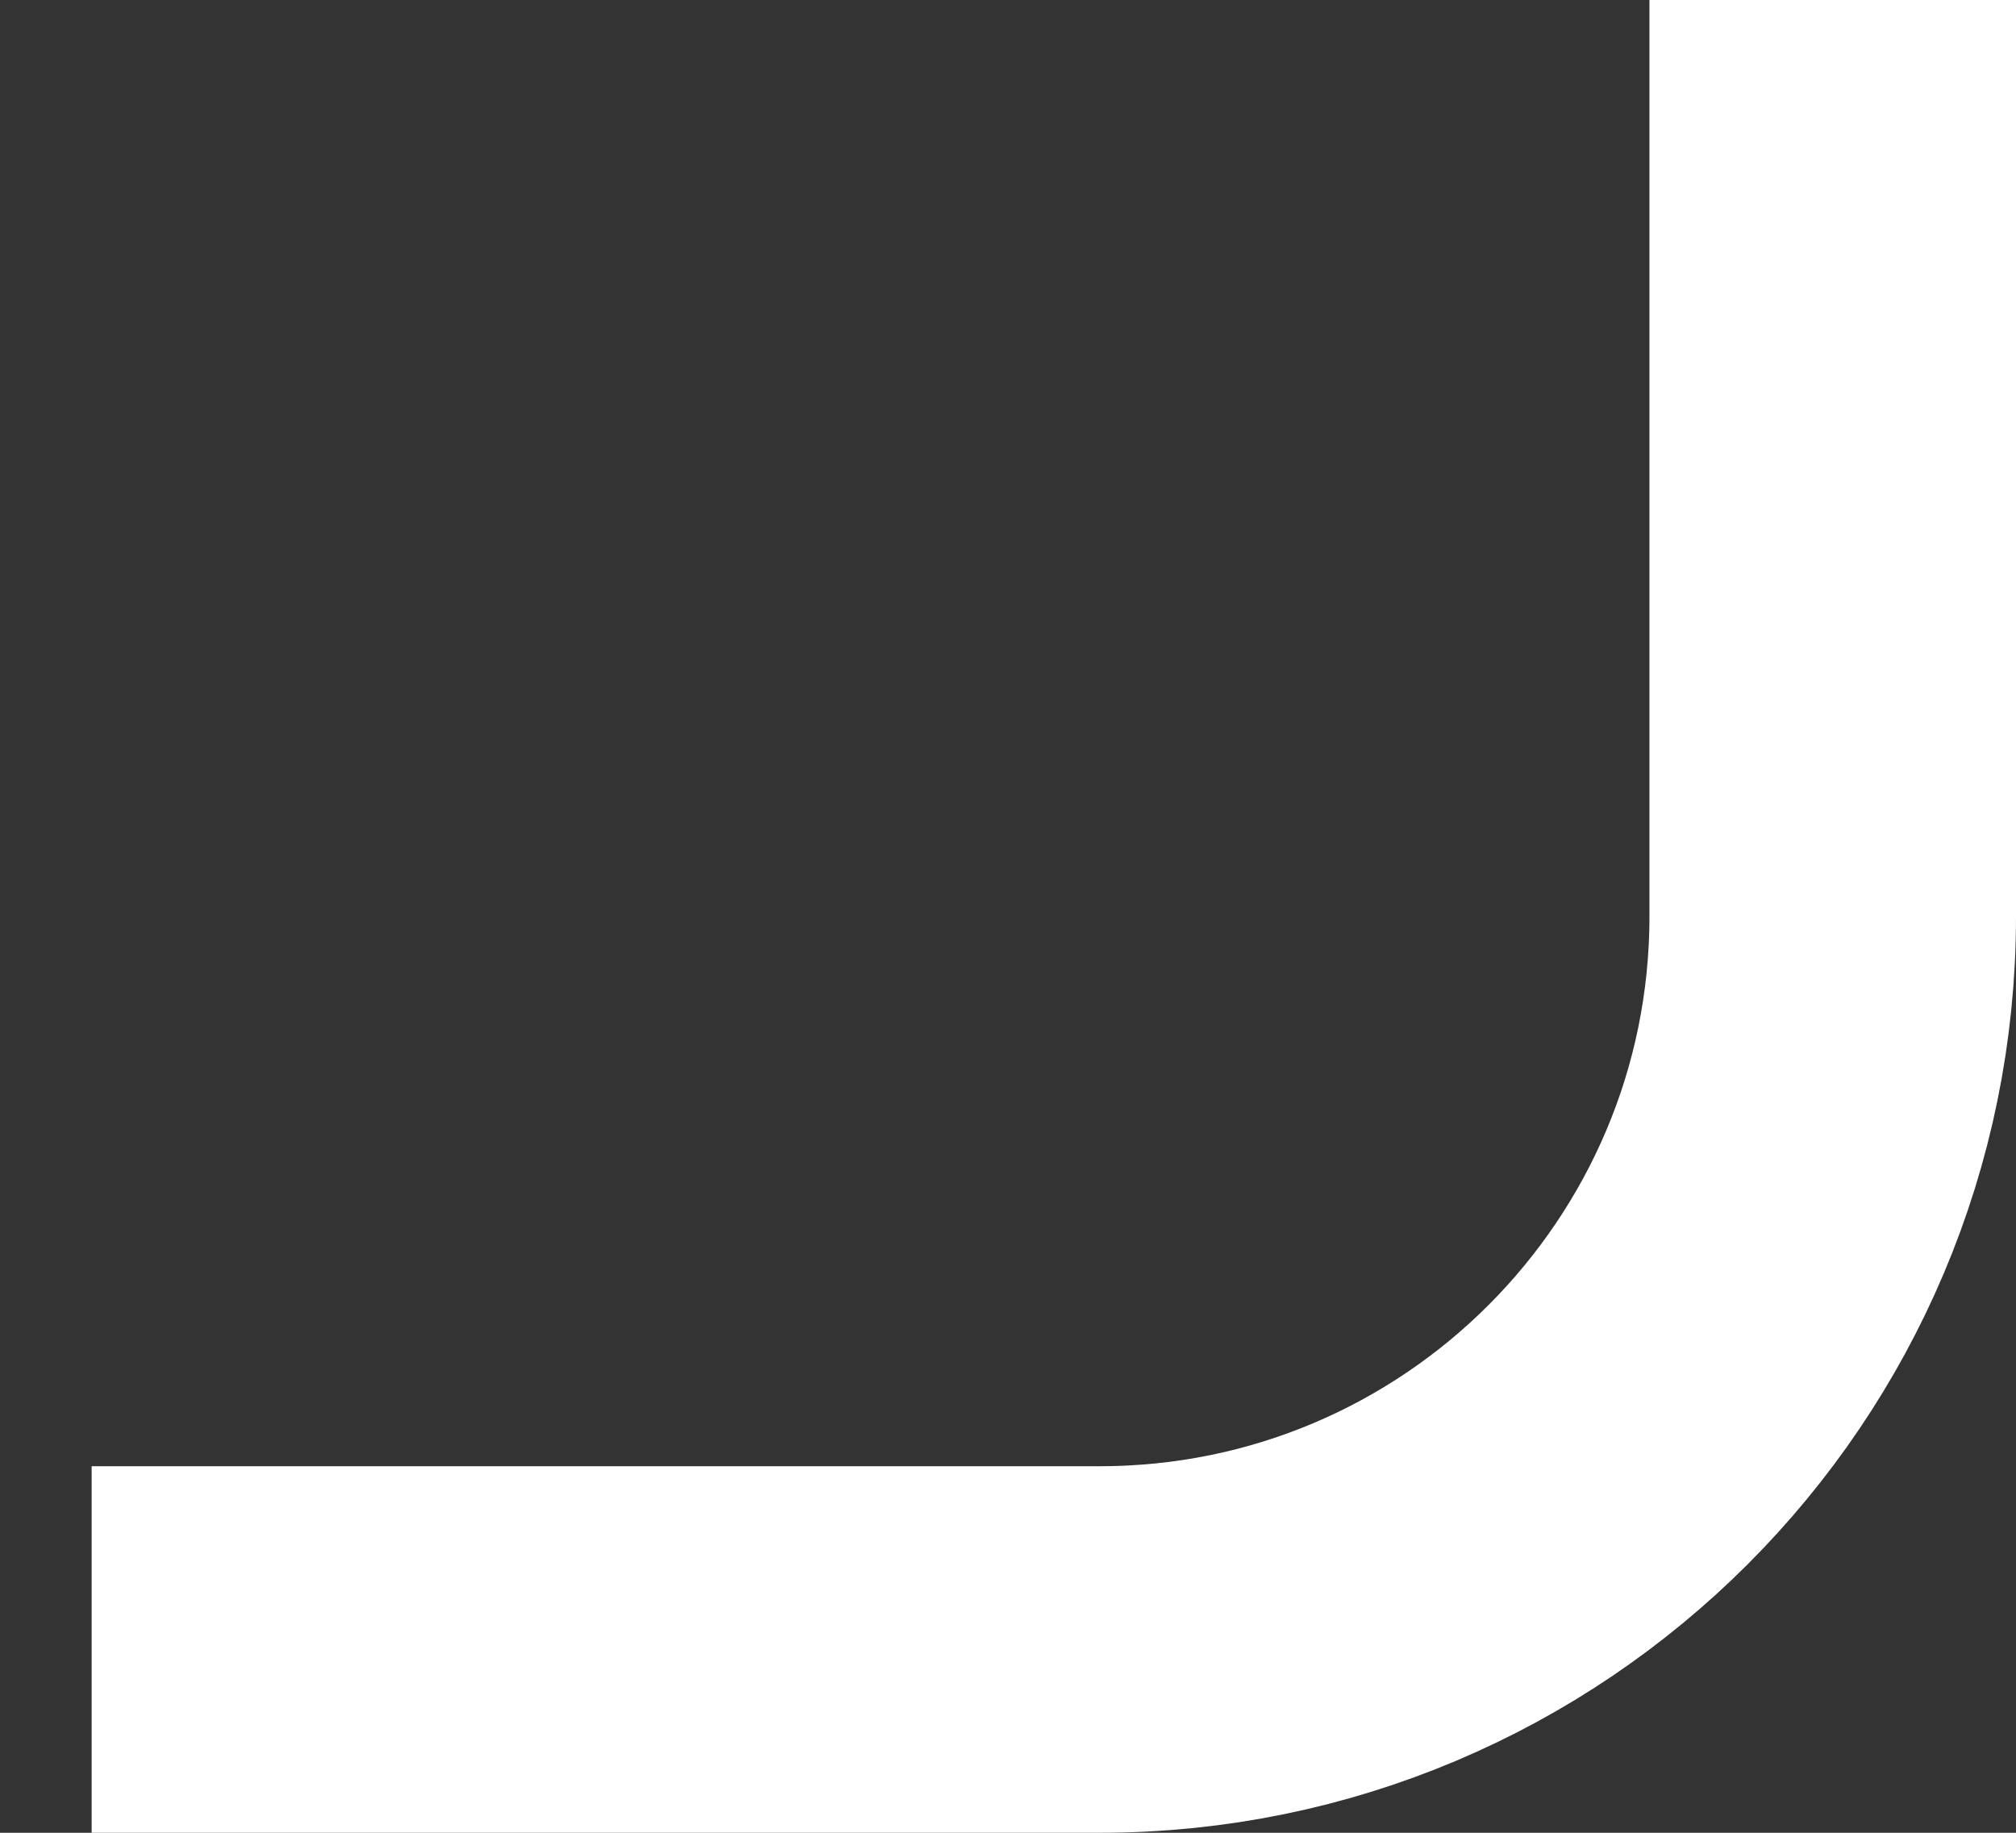 <svg width="11" height="10" viewBox="0 0 11 10" fill="none" xmlns="http://www.w3.org/2000/svg">
<rect x="0" y="0" width="11" height="10" fill="#333333" stroke="none"/>
<path d="M0.5 9L6 9C8.209 9 10 7.209 10 5L10 0" stroke="white" stroke-width="2" stroke-linejoin="bevel"/>
</svg>
